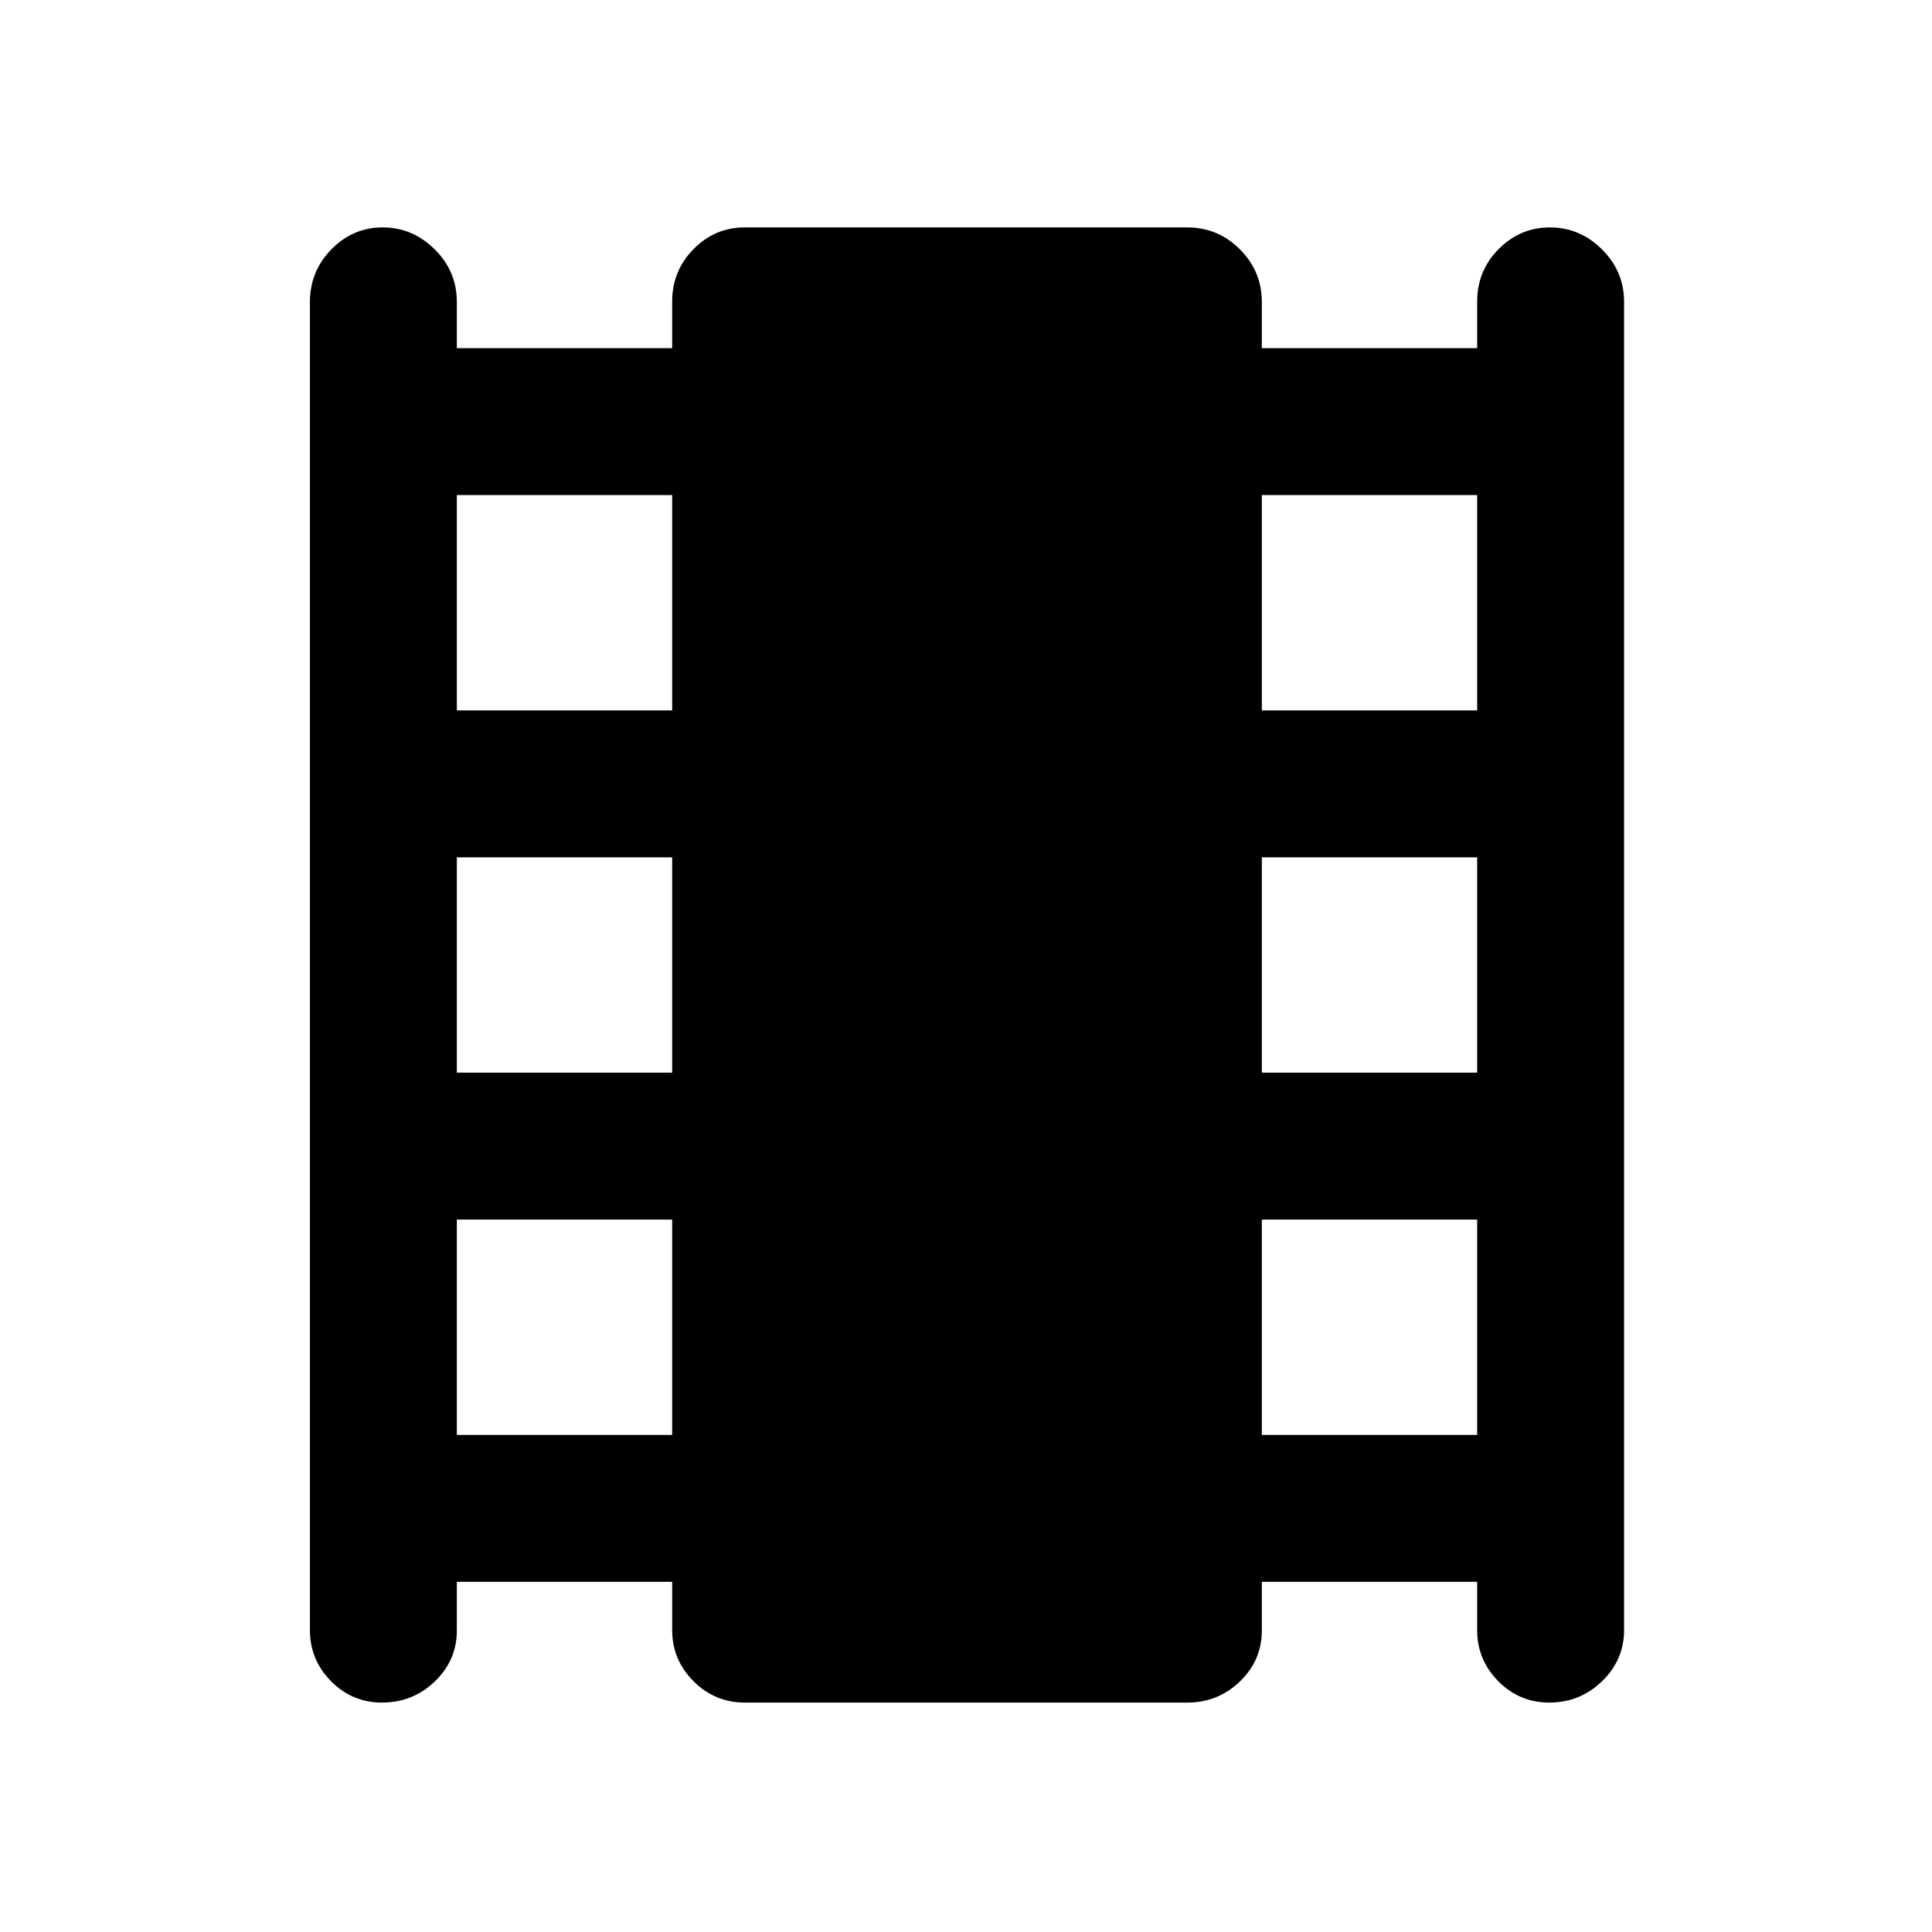 <svg xmlns="http://www.w3.org/2000/svg" height="48" viewBox="0 -960 960 960" width="48"><path d="M227-174v24.18q0 14.84-10.95 25.33Q205.1-114 189.82-114q-14.84 0-25.33-10.61Q154-135.23 154-150v-660q0-15.2 10.66-26.1 10.66-10.9 25.5-10.9T216-836.1q11 10.9 11 26.1v23h107v-23.18q0-15.27 10.61-26.04Q355.23-847 370-847h220q15.2 0 26.1 10.9Q627-825.2 627-810v23h107v-23.18q0-15.27 10.66-26.04Q755.32-847 770.16-847T796-836.1q11 10.9 11 26.1v660q0 14.77-10.95 25.39Q785.1-114 769.82-114q-14.85 0-25.33-10.61Q734-135.23 734-150v-24H627v24.18q0 14.84-10.9 25.33Q605.2-114 590-114H370q-14.77 0-25.39-10.61Q334-135.23 334-150v-24H227Zm0-73h107v-107H227v107Zm0-180h107v-107H227v107Zm0-180h107v-107H227v107Zm400 360h107v-107H627v107Zm0-180h107v-107H627v107Zm0-180h107v-107H627v107Z"/></svg>